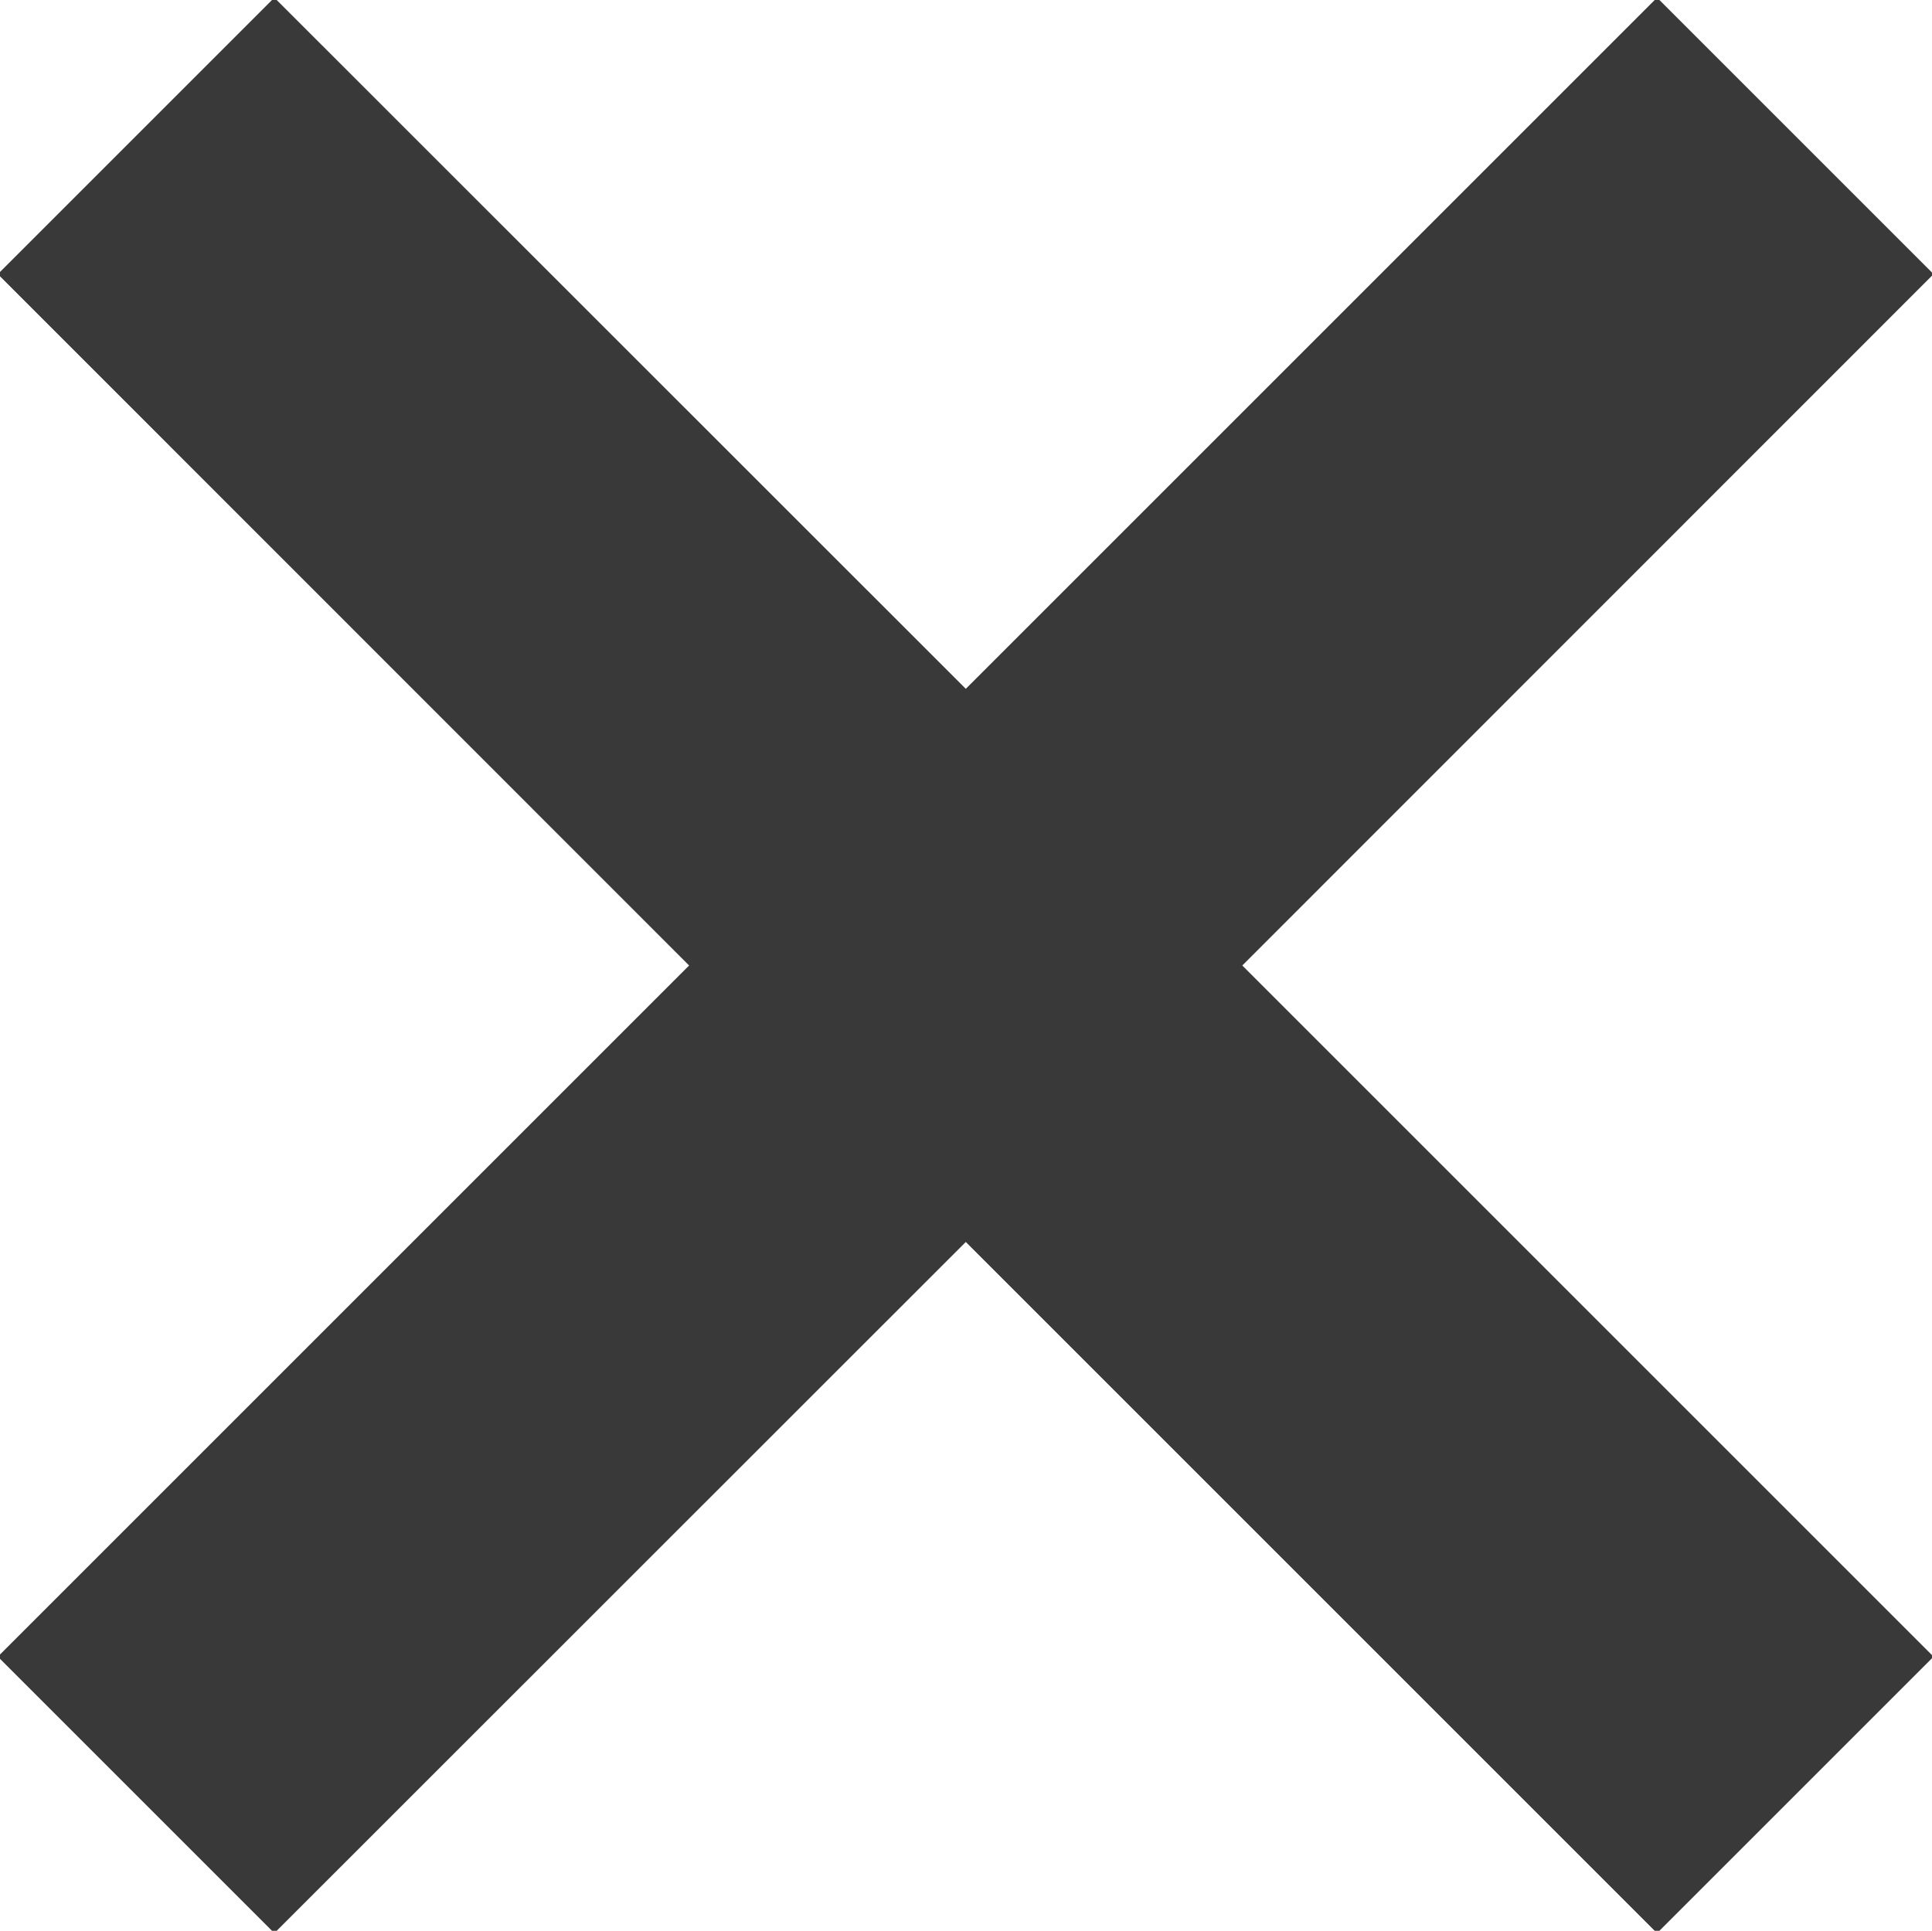 <svg width="9.88" height="9.875" preserveAspectRatio="xMidYMid" viewBox="0 0 9.88 9.875" xmlns="http://www.w3.org/2000/svg"><path d="m9.888 8.473-1.414 1.414-3.535-3.535-3.536 3.535-1.414-1.414 3.535-3.535-3.535-3.536 1.414-1.414 3.536 3.535 3.535-3.535 1.414 1.414-3.535 3.536z" fill="#393939" fill-rule="evenodd"/></svg>
